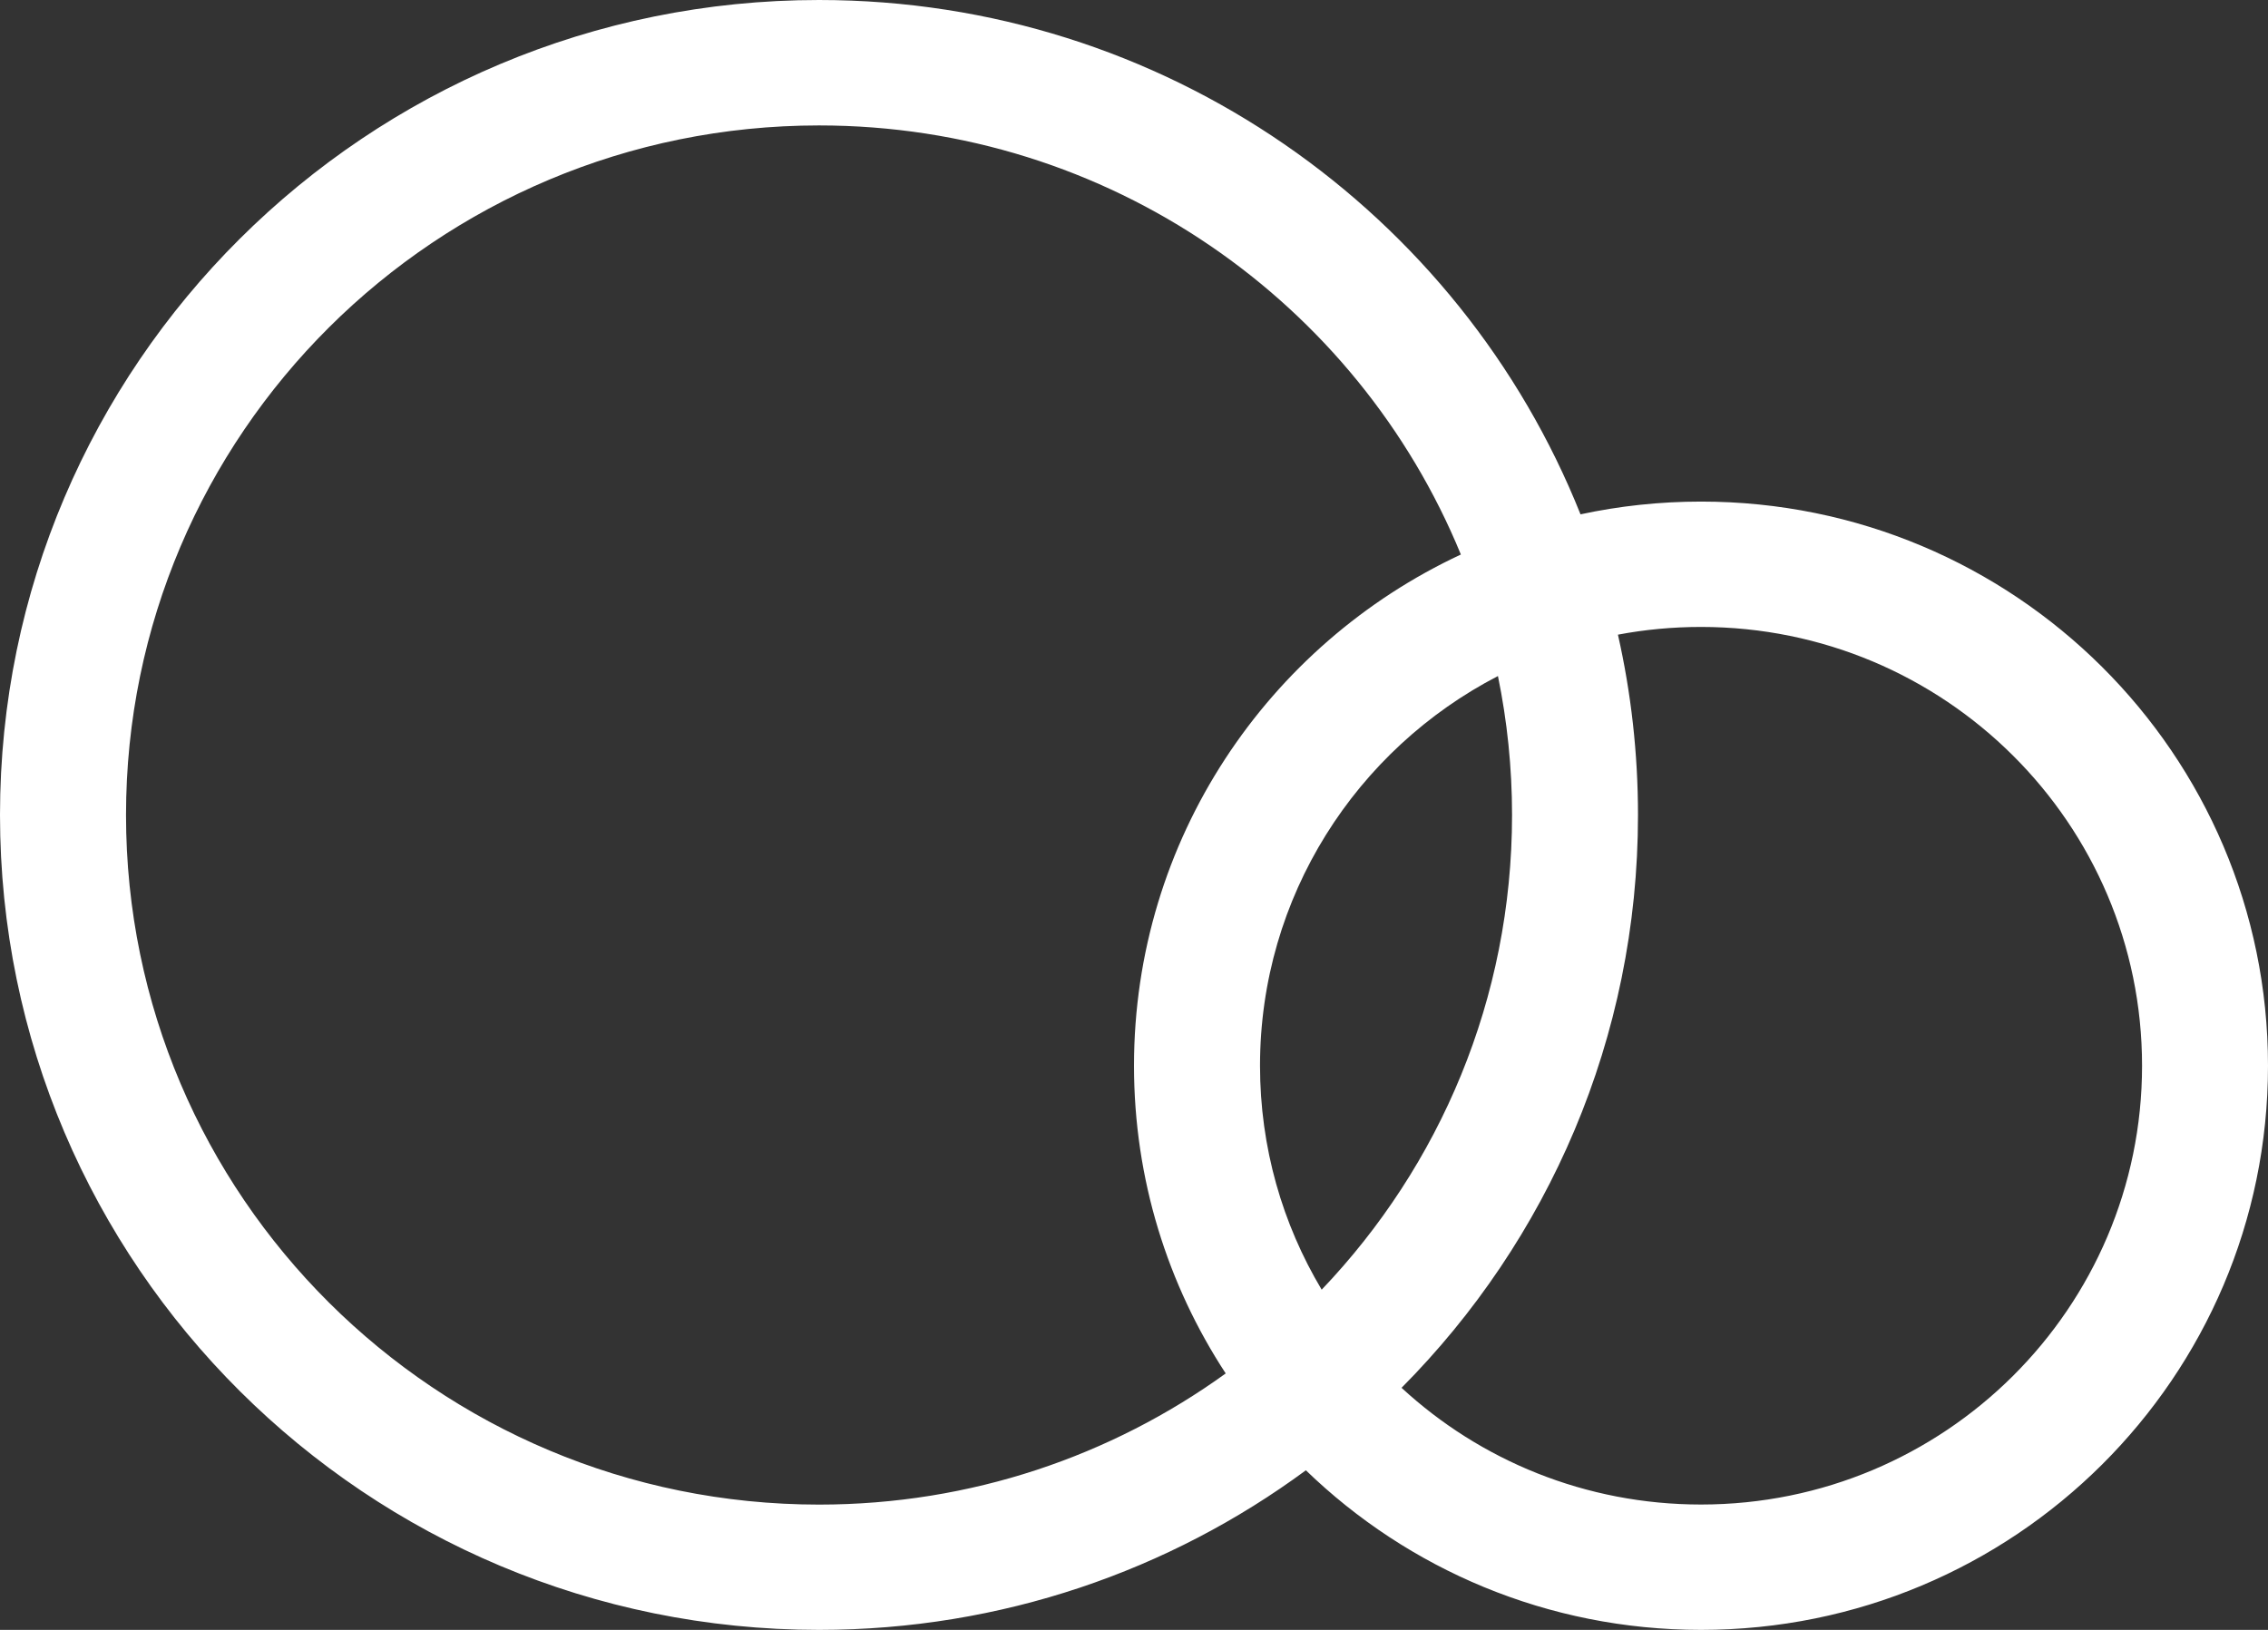 <svg width="32" height="23" viewBox="0 0 32 23" fill="none" xmlns="http://www.w3.org/2000/svg">
<rect x="0" y="0" width="32" height="23" fill="#333333" stroke="none"/>
<path fill-rule="evenodd" clip-rule="evenodd" d="M22.3 7.258C22.848 7.14 23.417 7.078 24 7.078C28.419 7.078 32 10.642 32 15.039C32 19.436 28.419 23 24 23C21.832 23 19.866 22.142 18.425 20.748C16.505 22.163 14.129 23 11.556 23C5.174 23 0 17.851 0 11.5C0 5.148 5.174 0 11.556 0C16.432 0 20.603 3.006 22.3 7.258ZM20.612 7.825C19.155 4.273 15.649 1.77 11.556 1.77C6.156 1.77 1.778 6.126 1.778 11.501C1.778 16.875 6.156 21.232 11.556 21.232C13.7 21.232 15.682 20.545 17.294 19.381C16.476 18.132 16 16.641 16 15.039C16 11.848 17.888 9.095 20.612 7.825ZM19.775 19.584C20.884 20.607 22.369 21.231 24 21.231C27.437 21.231 30.223 18.459 30.223 15.039C30.223 11.619 27.437 8.847 24 8.847C23.6 8.847 23.208 8.884 22.828 8.956C23.013 9.775 23.111 10.626 23.111 11.5C23.111 14.652 21.838 17.507 19.775 19.584ZM21.135 9.54C19.141 10.572 17.778 12.647 17.778 15.039C17.778 16.193 18.095 17.274 18.648 18.199C20.313 16.454 21.334 14.096 21.334 11.5C21.334 10.829 21.265 10.173 21.135 9.54Z" fill="white"/>
</svg>
